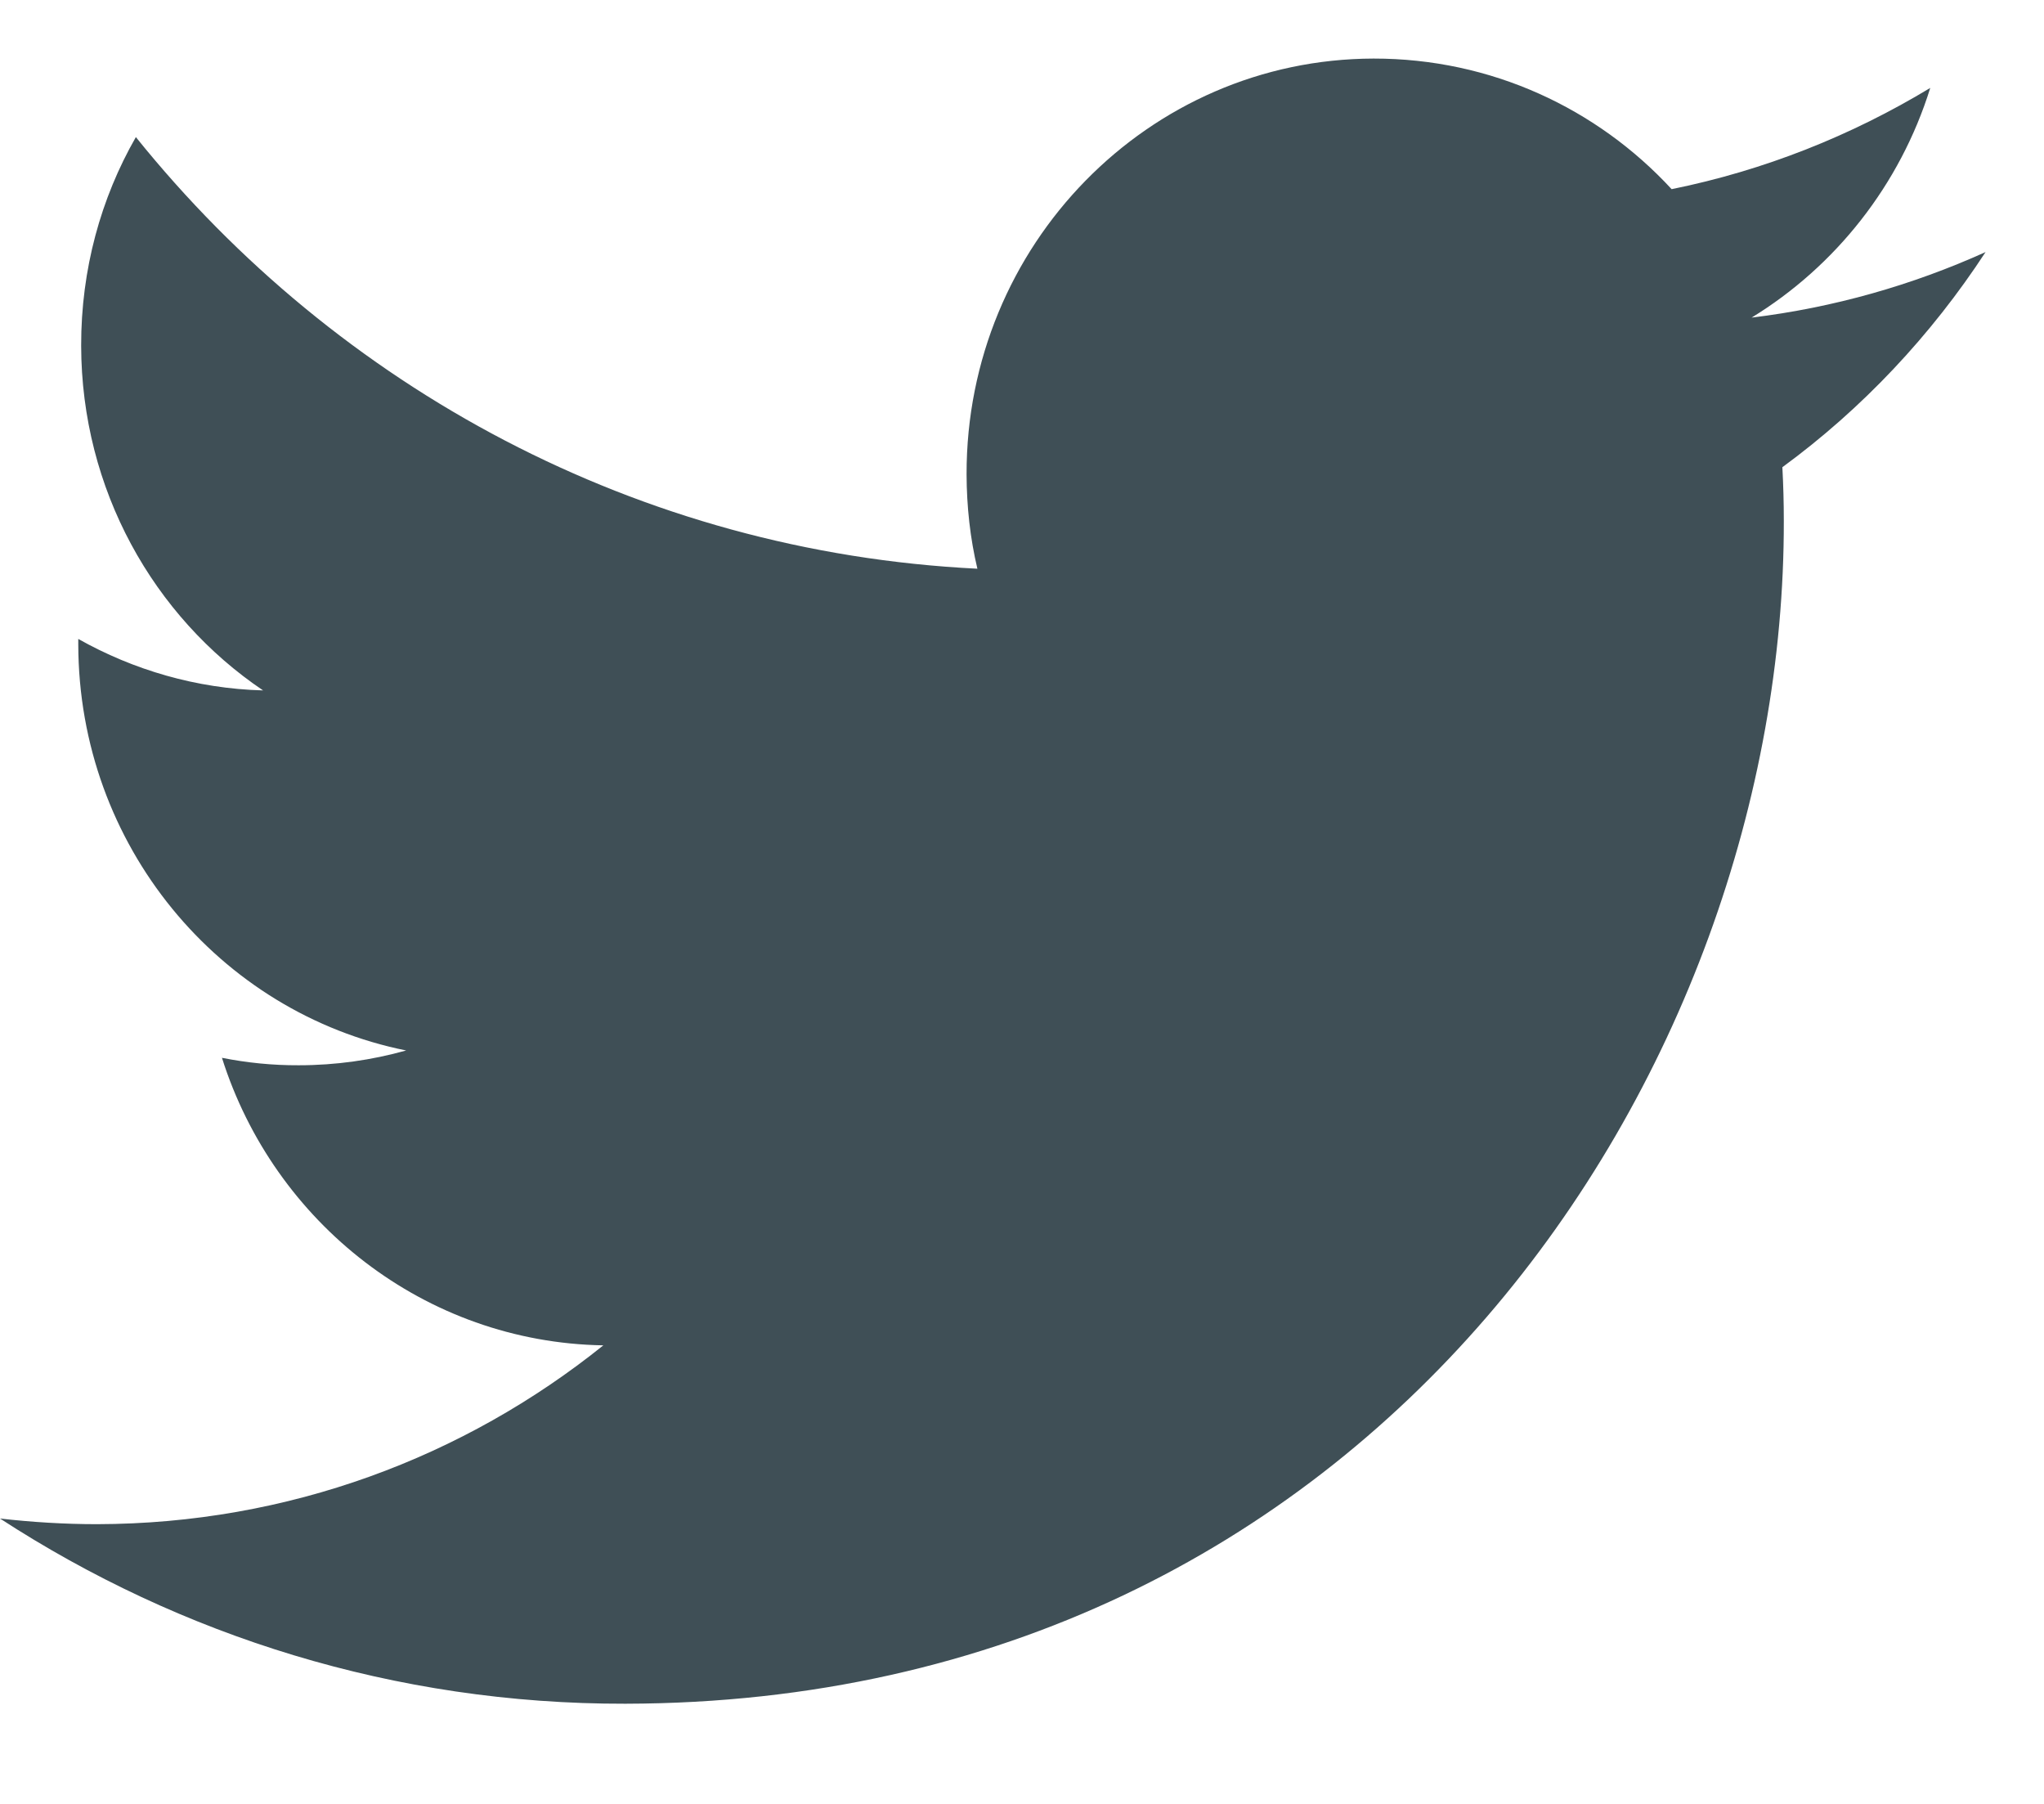 <svg width="17" height="15" viewBox="0 0 17 15" fill="none" xmlns="http://www.w3.org/2000/svg">
<path fill-rule="evenodd" clip-rule="evenodd" d="M14.824 3.885C14.832 4.033 14.836 4.182 14.836 4.332C14.844 8.891 11.441 14.156 5.201 14.167C3.286 14.171 1.501 13.603 0 12.627C0.264 12.657 0.534 12.674 0.807 12.674C2.398 12.671 3.86 12.117 5.018 11.187C3.534 11.162 2.279 10.167 1.846 8.796C2.052 8.837 2.266 8.859 2.484 8.858C2.793 8.858 3.092 8.815 3.378 8.735C1.822 8.422 0.654 7.029 0.651 5.358C0.651 5.342 0.651 5.328 0.651 5.313C1.108 5.57 1.631 5.726 2.188 5.741C1.277 5.127 0.677 4.07 0.675 2.874C0.674 2.24 0.839 1.648 1.13 1.14C2.806 3.223 5.309 4.59 8.129 4.729C8.069 4.477 8.04 4.214 8.039 3.944C8.036 2.038 9.552 0.491 11.424 0.487C12.401 0.486 13.283 0.901 13.903 1.573C14.673 1.417 15.398 1.128 16.054 0.731C15.803 1.538 15.266 2.214 14.568 2.641C15.252 2.558 15.907 2.37 16.514 2.096C16.062 2.788 15.488 3.399 14.824 3.885Z" fill="#3F4F56"/>
</svg>
